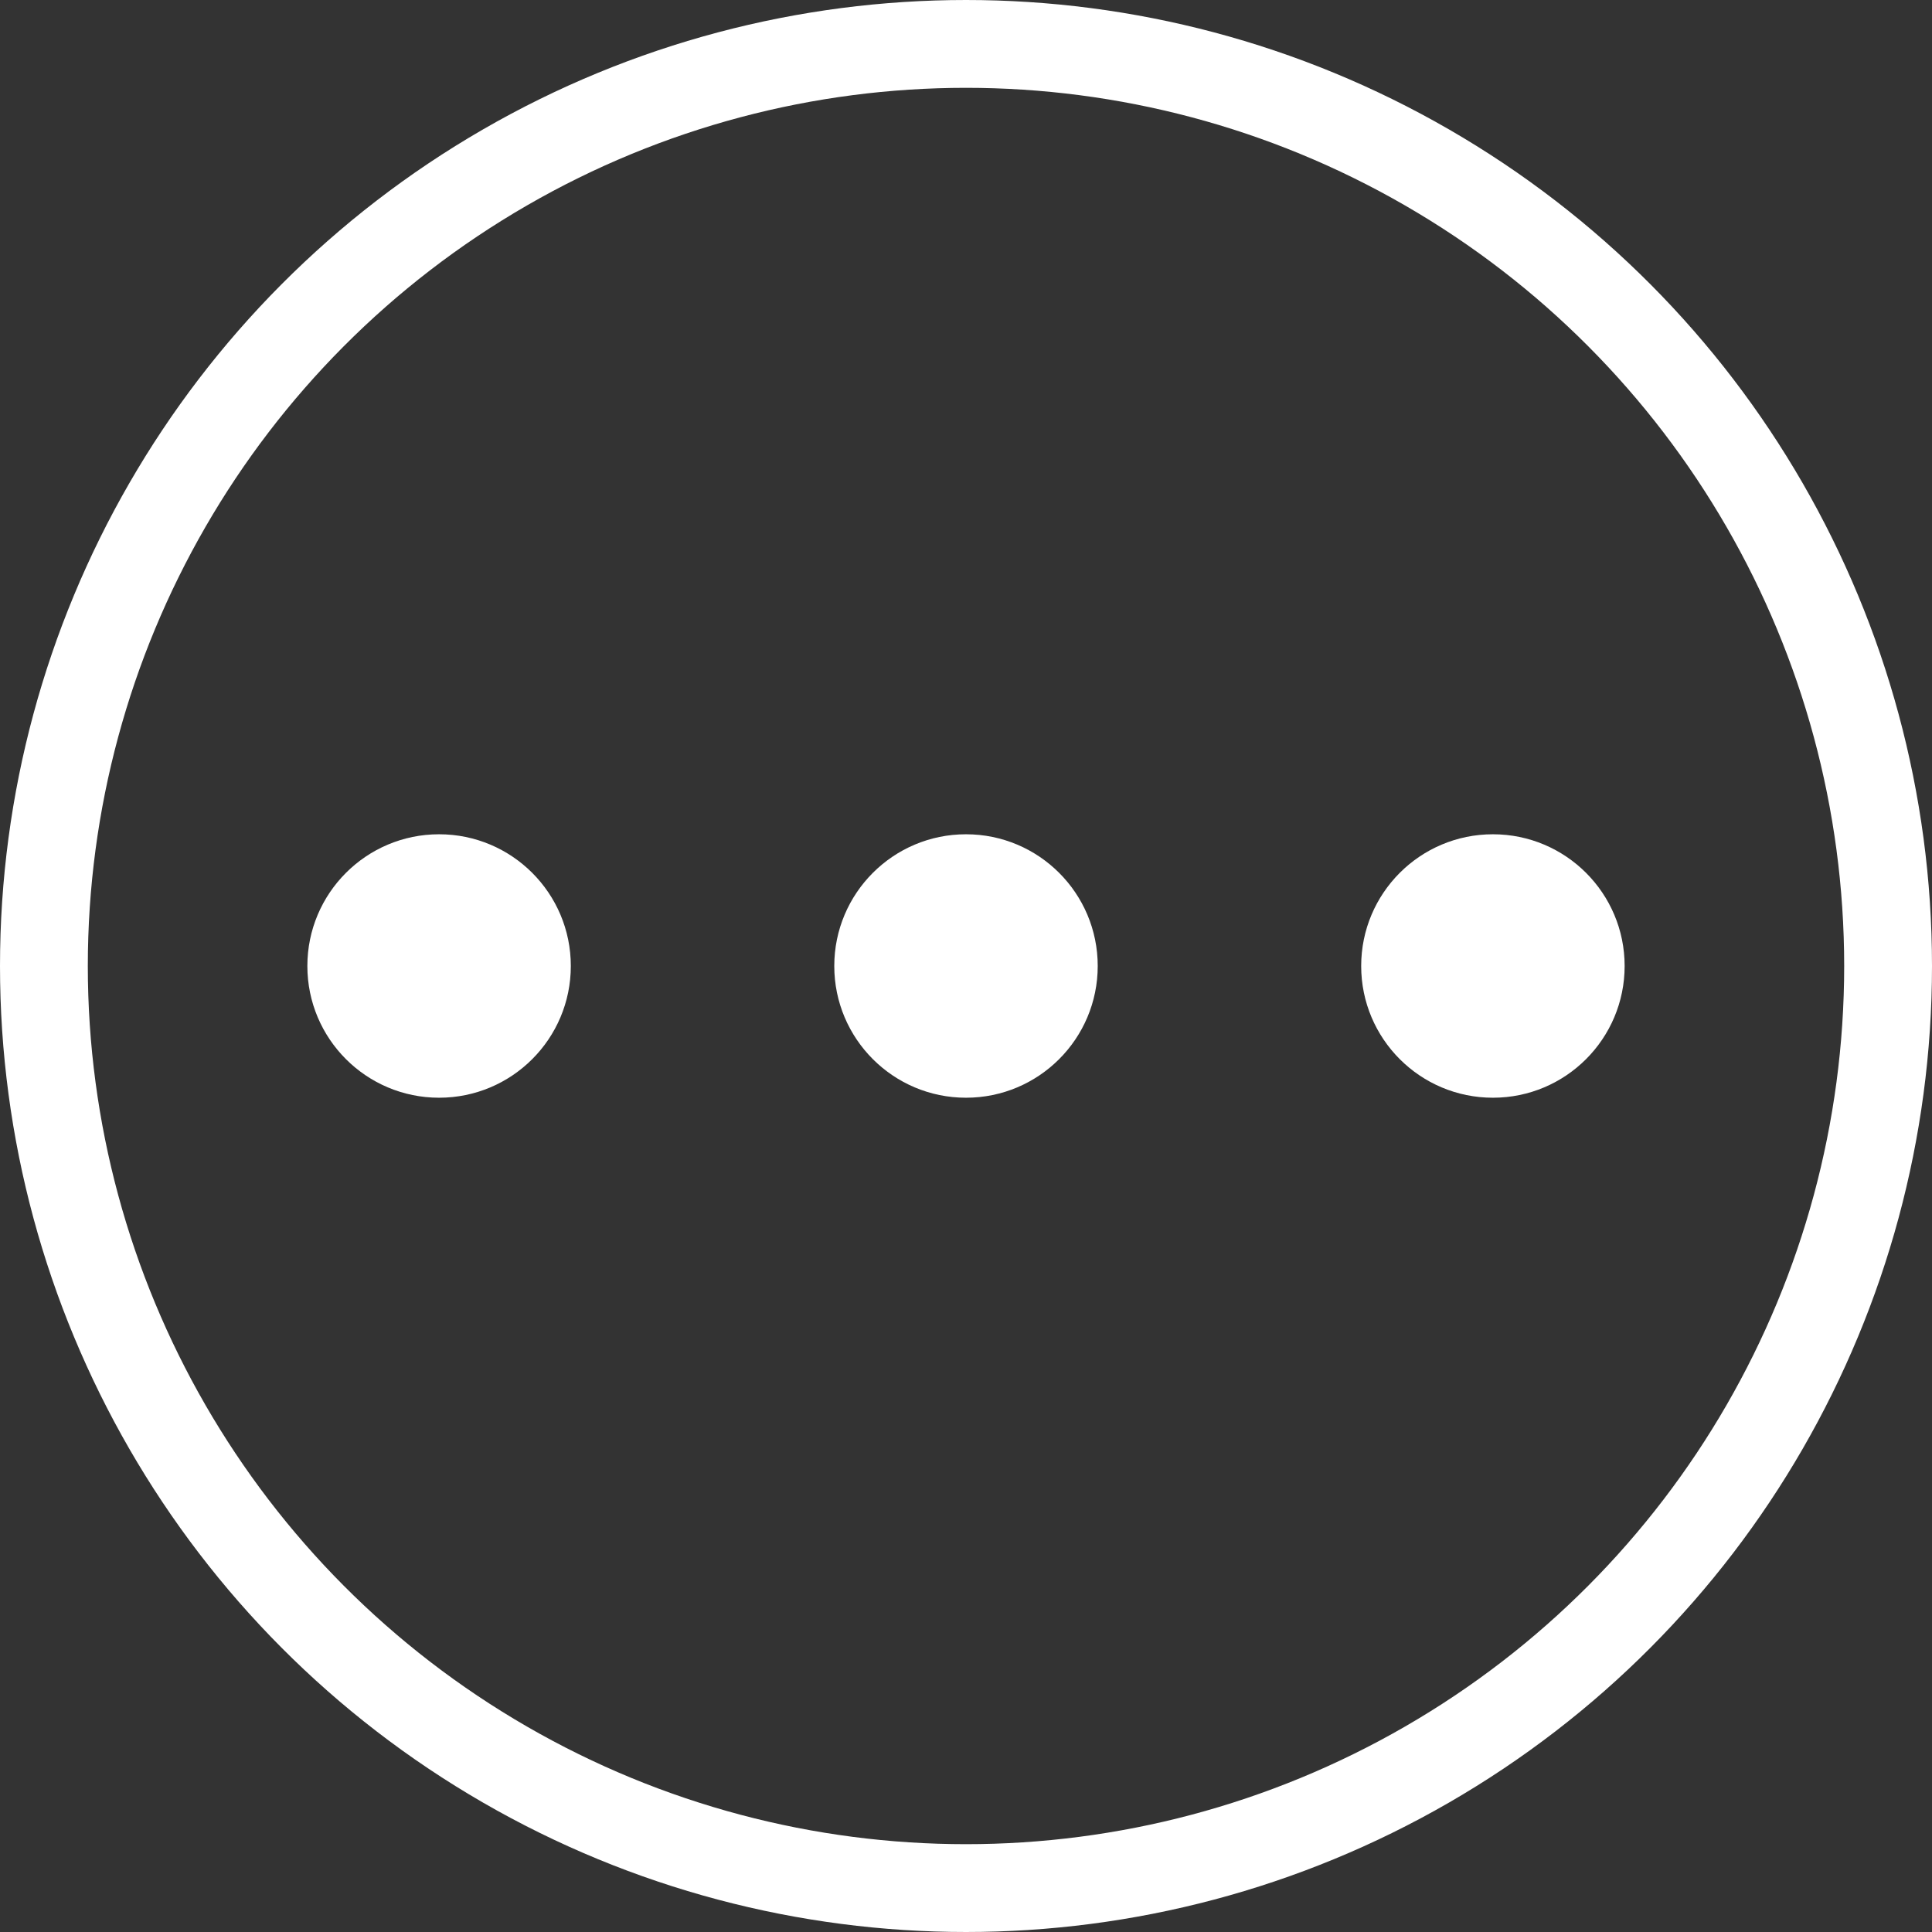 <?xml version="1.0" encoding="UTF-8"?>
<svg width="22px" height="22px" viewBox="0 0 22 22" version="1.1" xmlns="http://www.w3.org/2000/svg" xmlns:xlink="http://www.w3.org/1999/xlink">
    <rect x="0" y="0" width="22" height="22" fill="#333333" stroke="none"/>
    <!-- Generator: Sketch 61.2 (89653) - https://sketch.com -->
    <title>Group 5</title>
    <desc>Created with Sketch.</desc>
    <g id="Caregiver-Profile-Pages" stroke="none" stroke-width="1" fill="none" fill-rule="evenodd">
        <g id="Caregiver-Profile-Page-Review" transform="translate(-867, -1099)">
            <g id="Group-6" transform="translate(723, 1084)">
                <g id="Group-5" transform="translate(145, 16)">
                    <g id="Group-4" transform="translate(2.5, 8.5)" fill="#FFFFFF">
                        <circle id="Oval" cx="1.5" cy="1.5" r="1.5"></circle>
                        <circle id="Oval-Copy" cx="7.5" cy="1.5" r="1.5"></circle>
                        <circle id="Oval-Copy-2" cx="13.5" cy="1.5" r="1.5"></circle>
                    </g>
                    <circle id="Oval" stroke="#FFFFFF" cx="10" cy="10" r="10.5"></circle>
                </g>
            </g>
        </g>
    </g>
</svg>